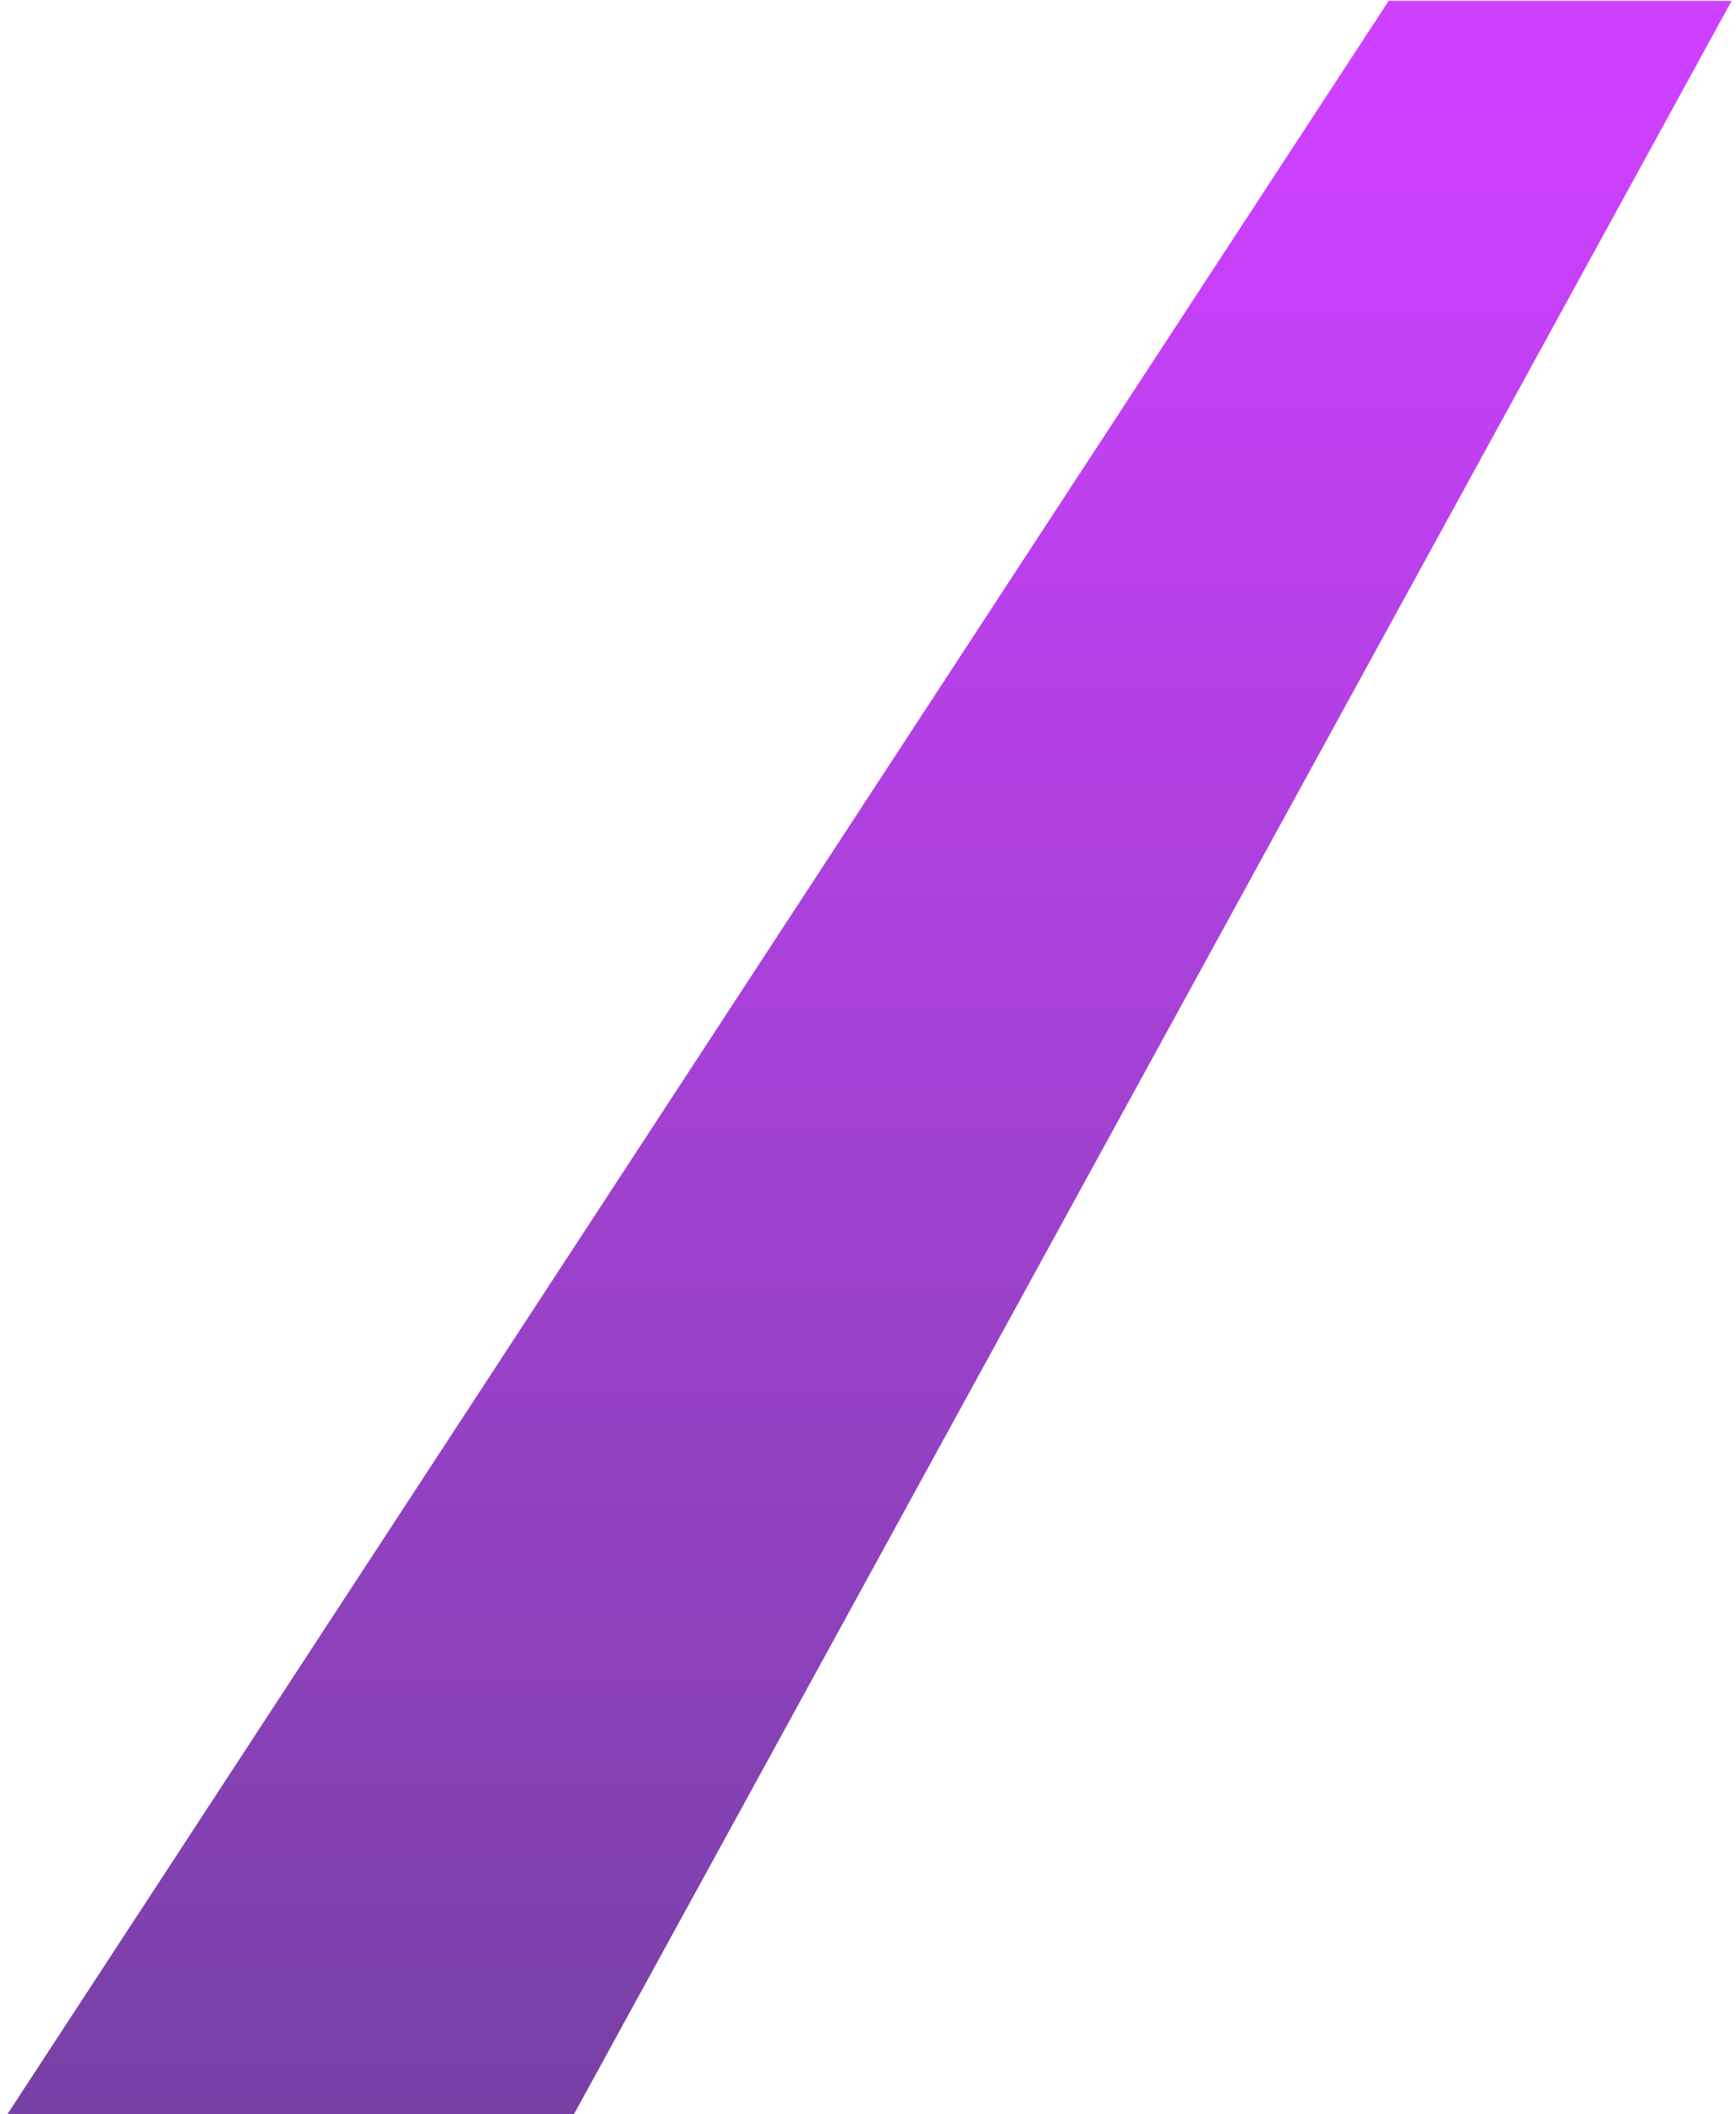 <svg width="207" height="252" viewBox="0 0 207 252" fill="none" xmlns="http://www.w3.org/2000/svg">
<path opacity="0.75" d="M165.584 0.102L206.479 0.102L68.439 251.982L0.884 251.982L165.584 0.102Z" fill="url(#paint0_linear)"/>
<defs>
<linearGradient id="paint0_linear" x1="23.549" y1="5.111" x2="23.549" y2="272.259" gradientUnits="userSpaceOnUse">
<stop offset="0.024" stop-color="#BD00FF"/>
<stop offset="1" stop-color="#40027D"/>
</linearGradient>
</defs>
</svg>
